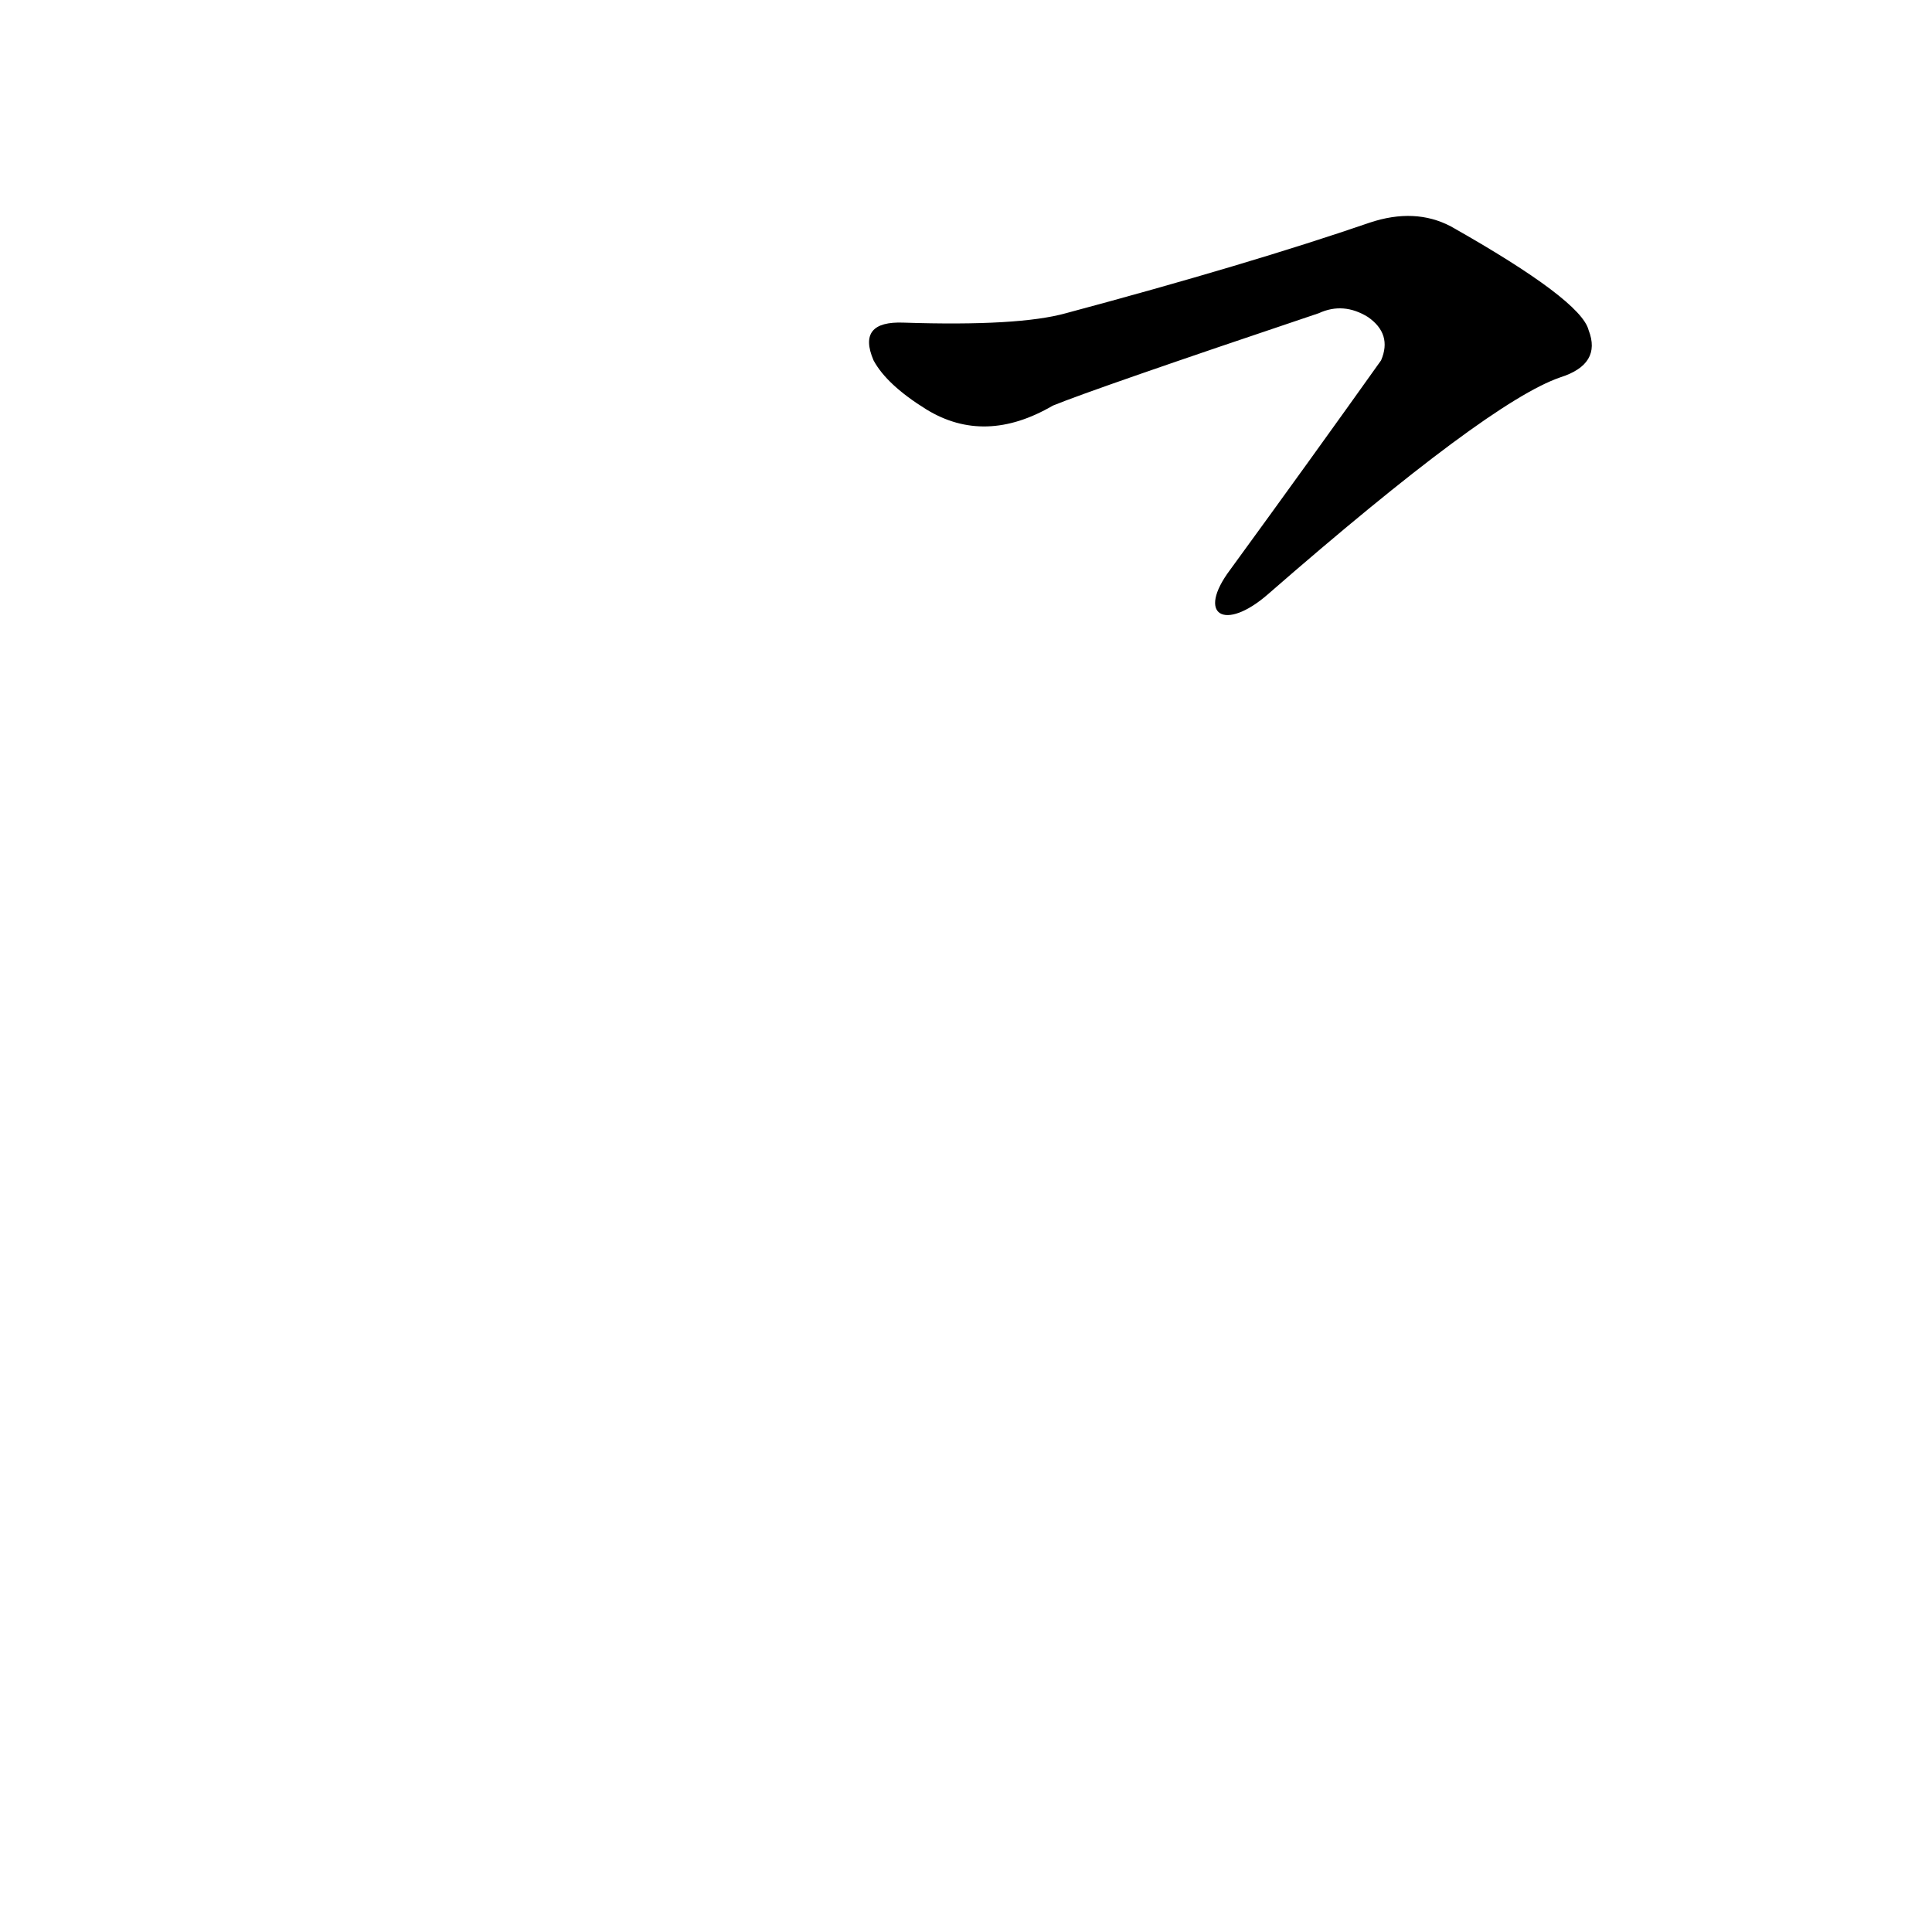 <?xml version='1.0' encoding='utf-8'?>
<svg xmlns="http://www.w3.org/2000/svg" version="1.1" viewBox="0 0 1024 1024"><g transform="scale(1, -1) translate(0, -900)"><path d="M 672 585 Q 789 687 827 700 Q 849 707 842 725 Q 838 741 769 780 Q 750 790 726 782 Q 662 760 565 734 Q 540 727 479 729 Q 454 730 463 709 Q 470 696 491 683 Q 522 664 558 685 Q 580 694 699 734 Q 712 740 725 732 Q 738 723 732 709 Q 695 657 652 598 C 634 574 649 565 672 585 Z" fill="black" /></g></svg>